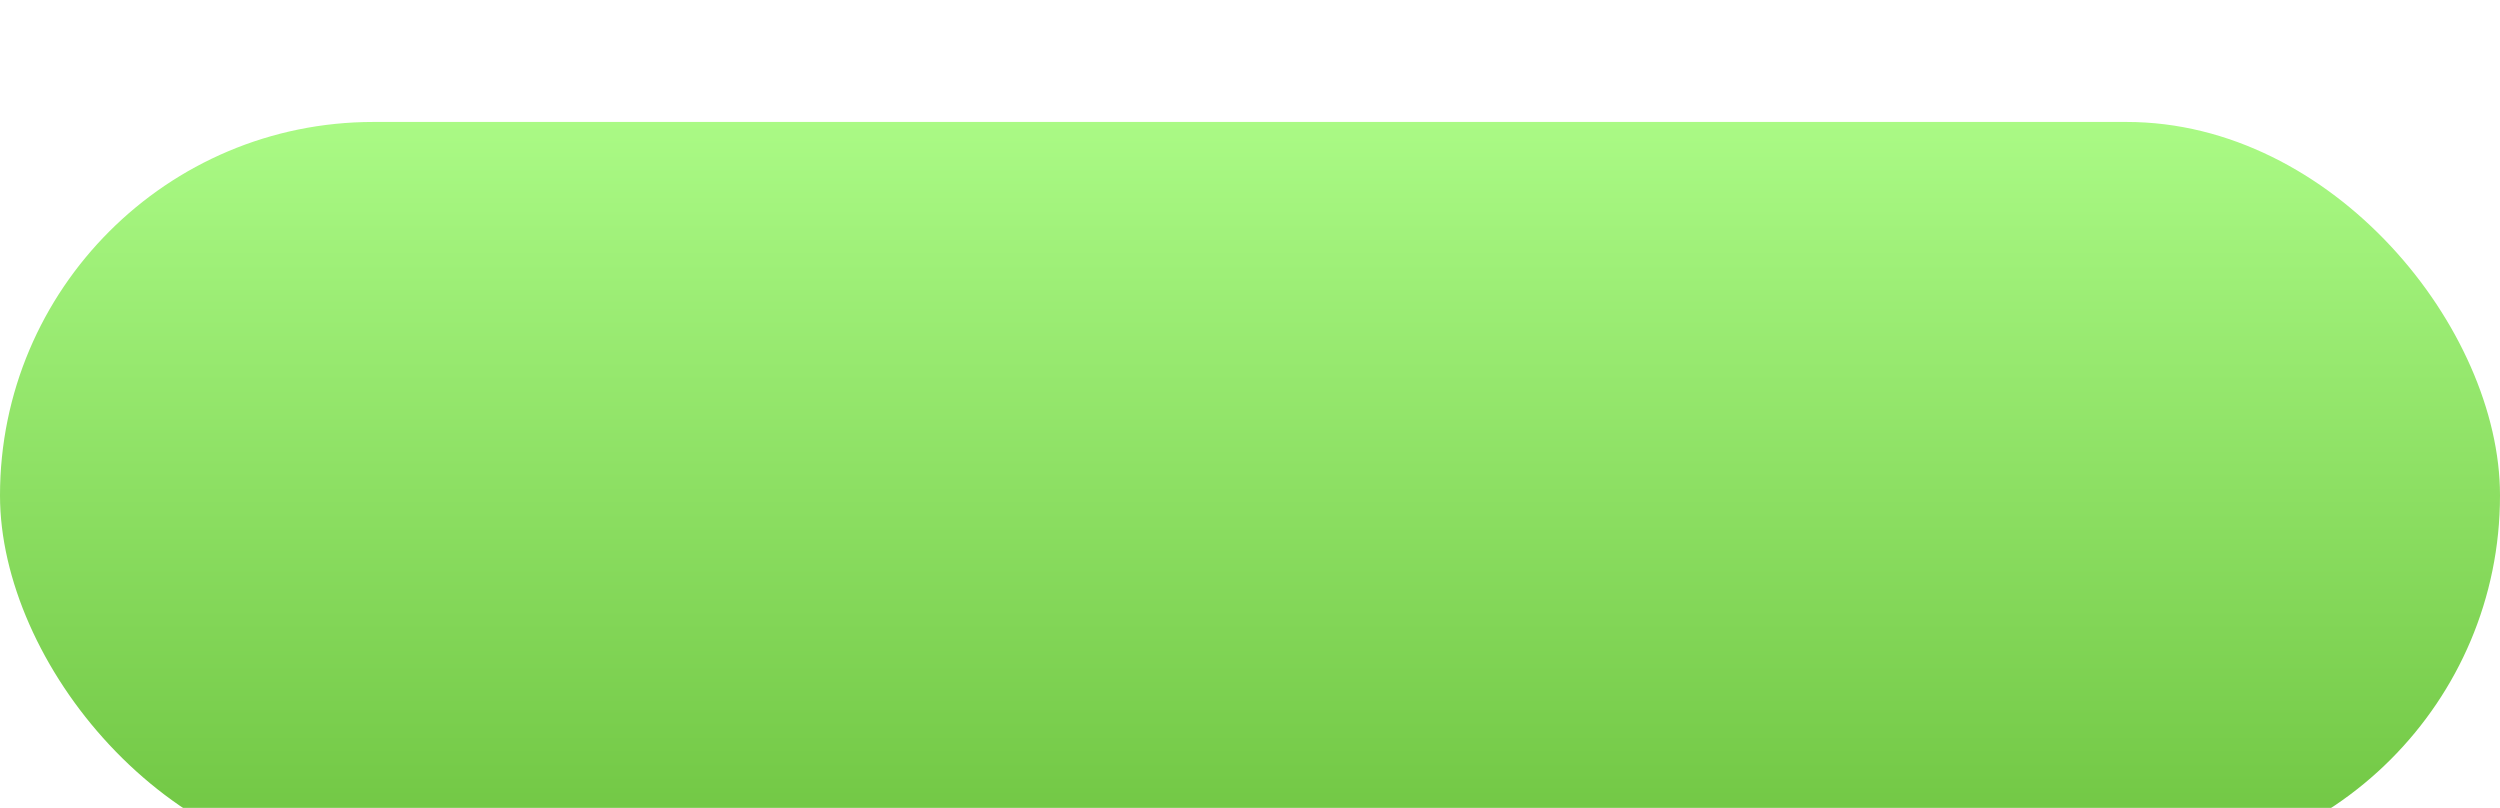 <svg width="164" height="53" viewBox="0 0 164 53" fill="none" xmlns="http://www.w3.org/2000/svg">
<g filter="url(#filter0_di_85_313)">
<rect width="164" height="49" rx="24.5" fill="url(#paint0_linear_85_313)"/>
</g>
<defs>
<filter id="filter0_di_85_313" x="0" y="0" width="164" height="53" filterUnits="userSpaceOnUse" color-interpolation-filters="sRGB">
<feFlood flood-opacity="0" result="BackgroundImageFix"/>
<feColorMatrix in="SourceAlpha" type="matrix" values="0 0 0 0 0 0 0 0 0 0 0 0 0 0 0 0 0 0 127 0" result="hardAlpha"/>
<feOffset dy="4"/>
<feComposite in2="hardAlpha" operator="out"/>
<feColorMatrix type="matrix" values="0 0 0 0 0.268 0 0 0 0 0.517 0 0 0 0 0.133 0 0 0 1 0"/>
<feBlend mode="normal" in2="BackgroundImageFix" result="effect1_dropShadow_85_313"/>
<feBlend mode="normal" in="SourceGraphic" in2="effect1_dropShadow_85_313" result="shape"/>
<feColorMatrix in="SourceAlpha" type="matrix" values="0 0 0 0 0 0 0 0 0 0 0 0 0 0 0 0 0 0 127 0" result="hardAlpha"/>
<feOffset dy="4"/>
<feGaussianBlur stdDeviation="2"/>
<feComposite in2="hardAlpha" operator="arithmetic" k2="-1" k3="1"/>
<feColorMatrix type="matrix" values="0 0 0 0 0.88 0 0 0 0 1 0 0 0 0 0.825 0 0 0 1 0"/>
<feBlend mode="normal" in2="shape" result="effect2_innerShadow_85_313"/>
</filter>
<linearGradient id="paint0_linear_85_313" x1="82" y1="1.46031e-06" x2="82" y2="49" gradientUnits="userSpaceOnUse">
<stop stop-color="#AAFA85"/>
<stop offset="1" stop-color="#6EC440"/>
</linearGradient>
</defs>
</svg>
